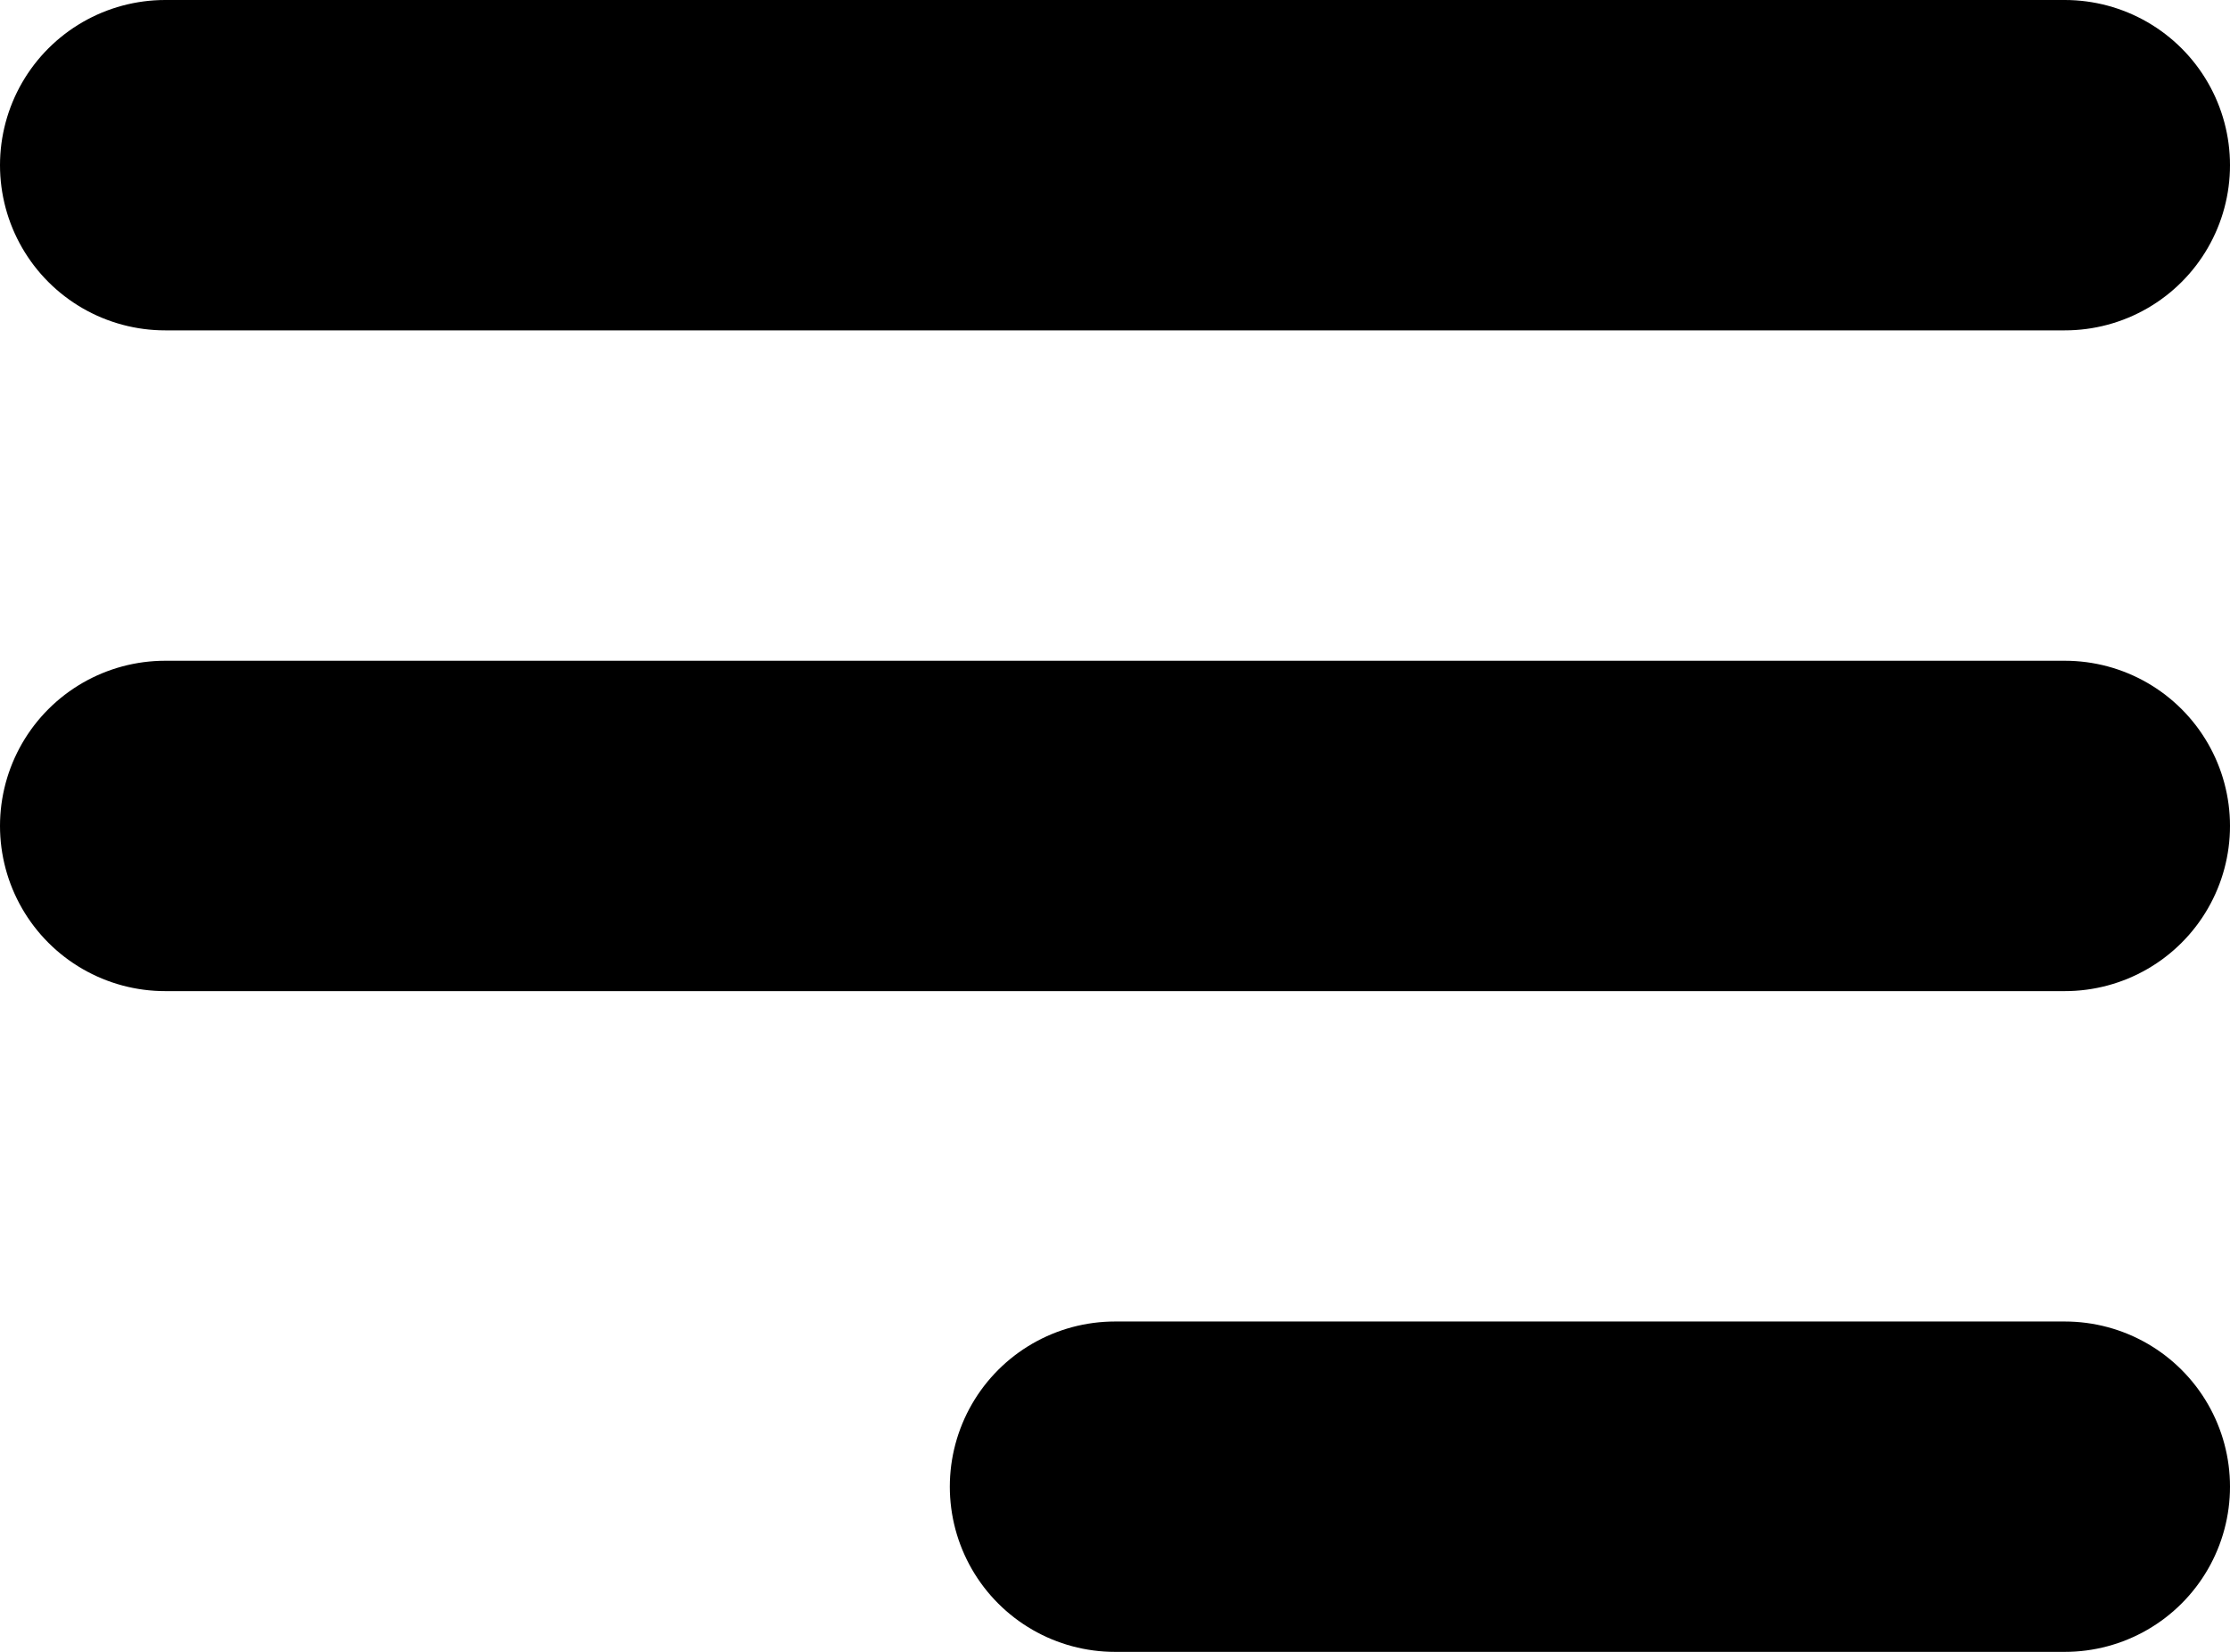 <svg width="27" height="20" viewBox="0 0 27 20" fill="none" xmlns="http://www.w3.org/2000/svg">
<path d="M13.5 18H25M2 10H25M2 2H25" stroke="black" stroke-width="4" stroke-linecap="round" stroke-linejoin="round"/>
</svg>
